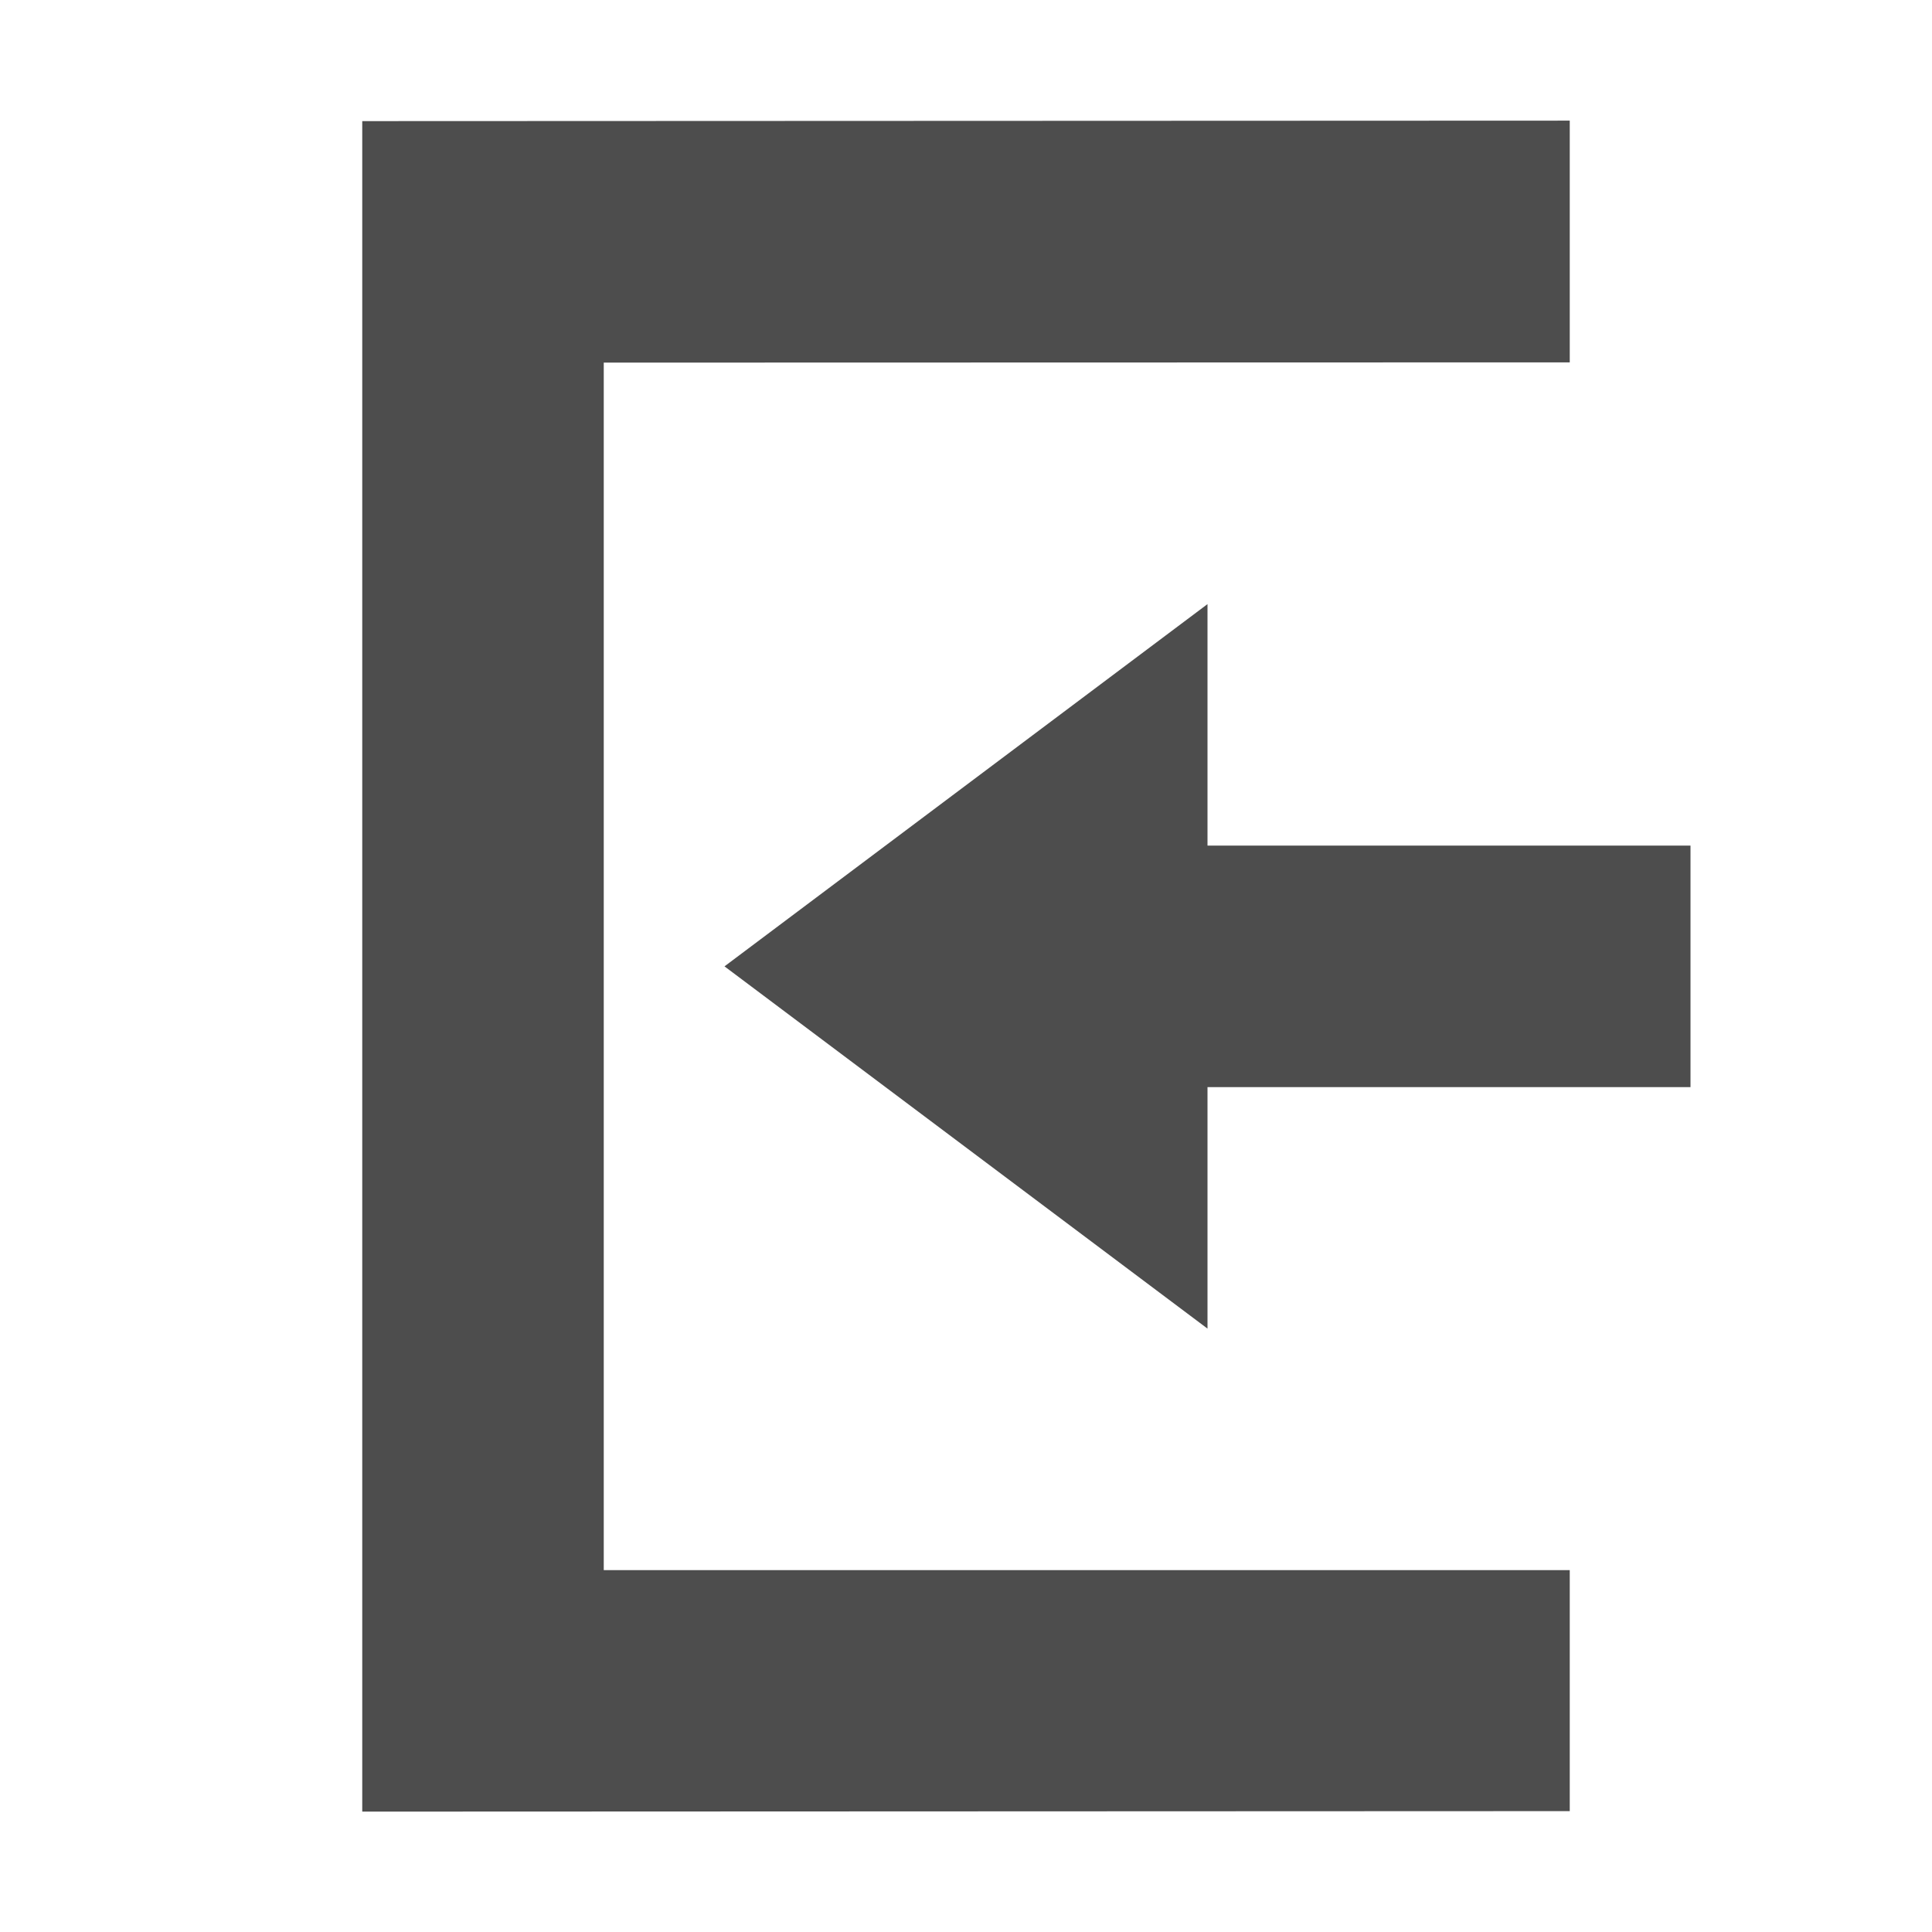<?xml version="1.0" encoding="UTF-8"?>
<!-- Created with Inkscape (http://www.inkscape.org/) -->
<svg id="svg7384" width="16" height="16" style="enable-background:new" version="1.1" xmlns="http://www.w3.org/2000/svg" xmlns:cc="http://creativecommons.org/ns#" xmlns:dc="http://purl.org/dc/elements/1.1/" xmlns:osb="http://www.openswatchbook.org/uri/2009/osb" xmlns:rdf="http://www.w3.org/1999/02/22-rdf-syntax-ns#">
 <title id="title8473">Paper Symbolic Icon Theme</title>
 <defs id="defs7386">
  <filter id="filter7554" style="color-interpolation-filters:sRGB">
   <feBlend id="feBlend7556" in2="BackgroundImage" mode="darken"/>
  </filter>
 </defs>
 <g id="layer12" transform="translate(-625 -44.997)">
  <path id="path6001" d="m635 50-4 3 4 3v-2h4v-2h-4z" style="color:#bebebe;enable-background:accumulate;fill:#4d4d4d"/>
  <path id="path7019" d="m628 60 10-4e-3v-1.996h-8v-10l8-2e-3v-2.002l-10 4e-3z" style="color:#bebebe;enable-background:accumulate;fill:#4d4d4d"/>
 </g>
</svg>
